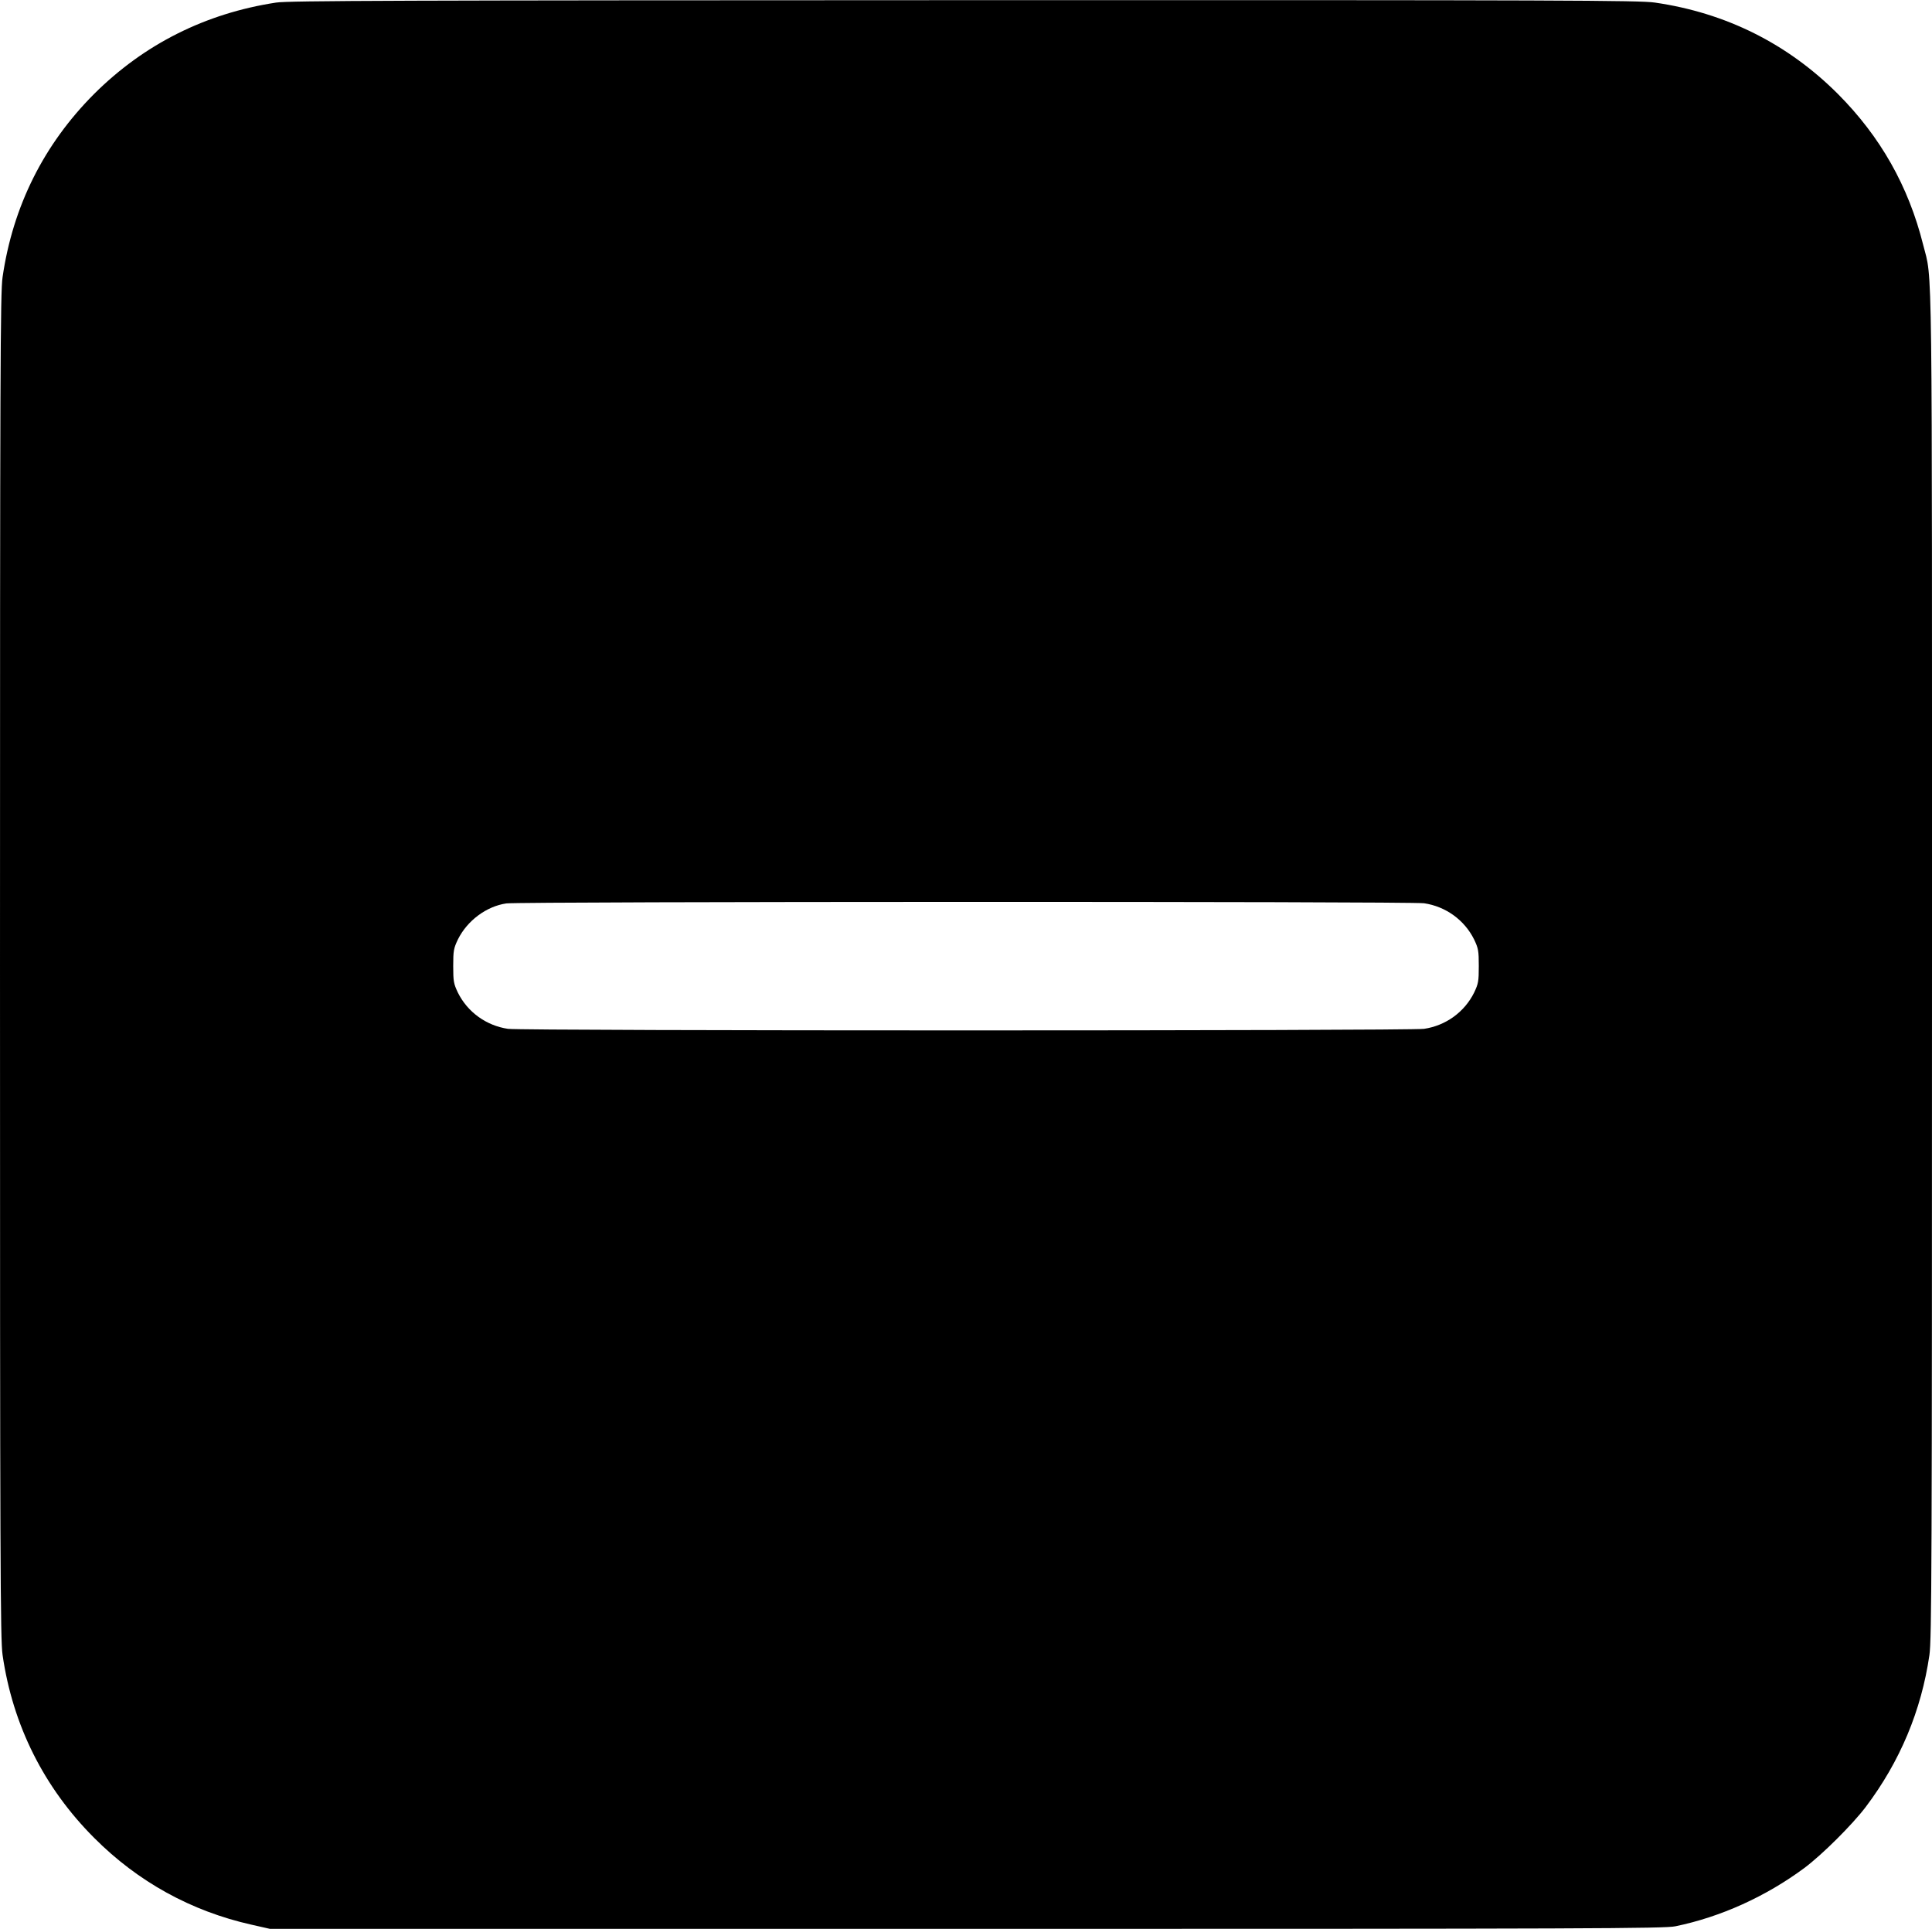 <?xml version="1.0" standalone="no"?>
<!DOCTYPE svg PUBLIC "-//W3C//DTD SVG 20010904//EN"
 "http://www.w3.org/TR/2001/REC-SVG-20010904/DTD/svg10.dtd">
<svg version="1.0" xmlns="http://www.w3.org/2000/svg"
 width="1200pt" height="1198pt" viewBox="0 0 1200 1198"
 preserveAspectRatio="xMidYMid meet">
<g transform="translate(0,1198) scale(0.1,-0.1)"
fill="#000000" stroke="none">
<path d="M1715 11964 c-439 -67 -821 -259 -1131 -568 -312 -313 -504 -697
-568 -1137 -14 -95 -16 -560 -16 -4279 0 -3719 2 -4184 16 -4279 63 -437 258
-825 569 -1136 272 -273 603 -455 977 -539 l115 -26 4327 0 c3882 0 4335 2
4402 16 282 58 562 185 801 362 110 82 299 270 382 380 212 281 345 598 395
943 14 95 16 560 16 4279 0 4552 4 4246 -55 4480 -91 364 -266 672 -529 936
-313 313 -696 504 -1137 568 -95 14 -560 16 -4290 15 -3493 -1 -4199 -3 -4274
-15z m7130 -5594 c135 -20 251 -104 311 -225 26 -55 29 -69 29 -165 0 -96 -3
-110 -29 -165 -60 -121 -176 -205 -311 -225 -96 -13 -5594 -13 -5690 0 -135
20 -251 104 -311 225 -26 55 -29 69 -29 165 0 96 3 110 29 165 58 117 177 206
301 224 87 12 5612 13 5700 1z"/>
</g>
</svg>
